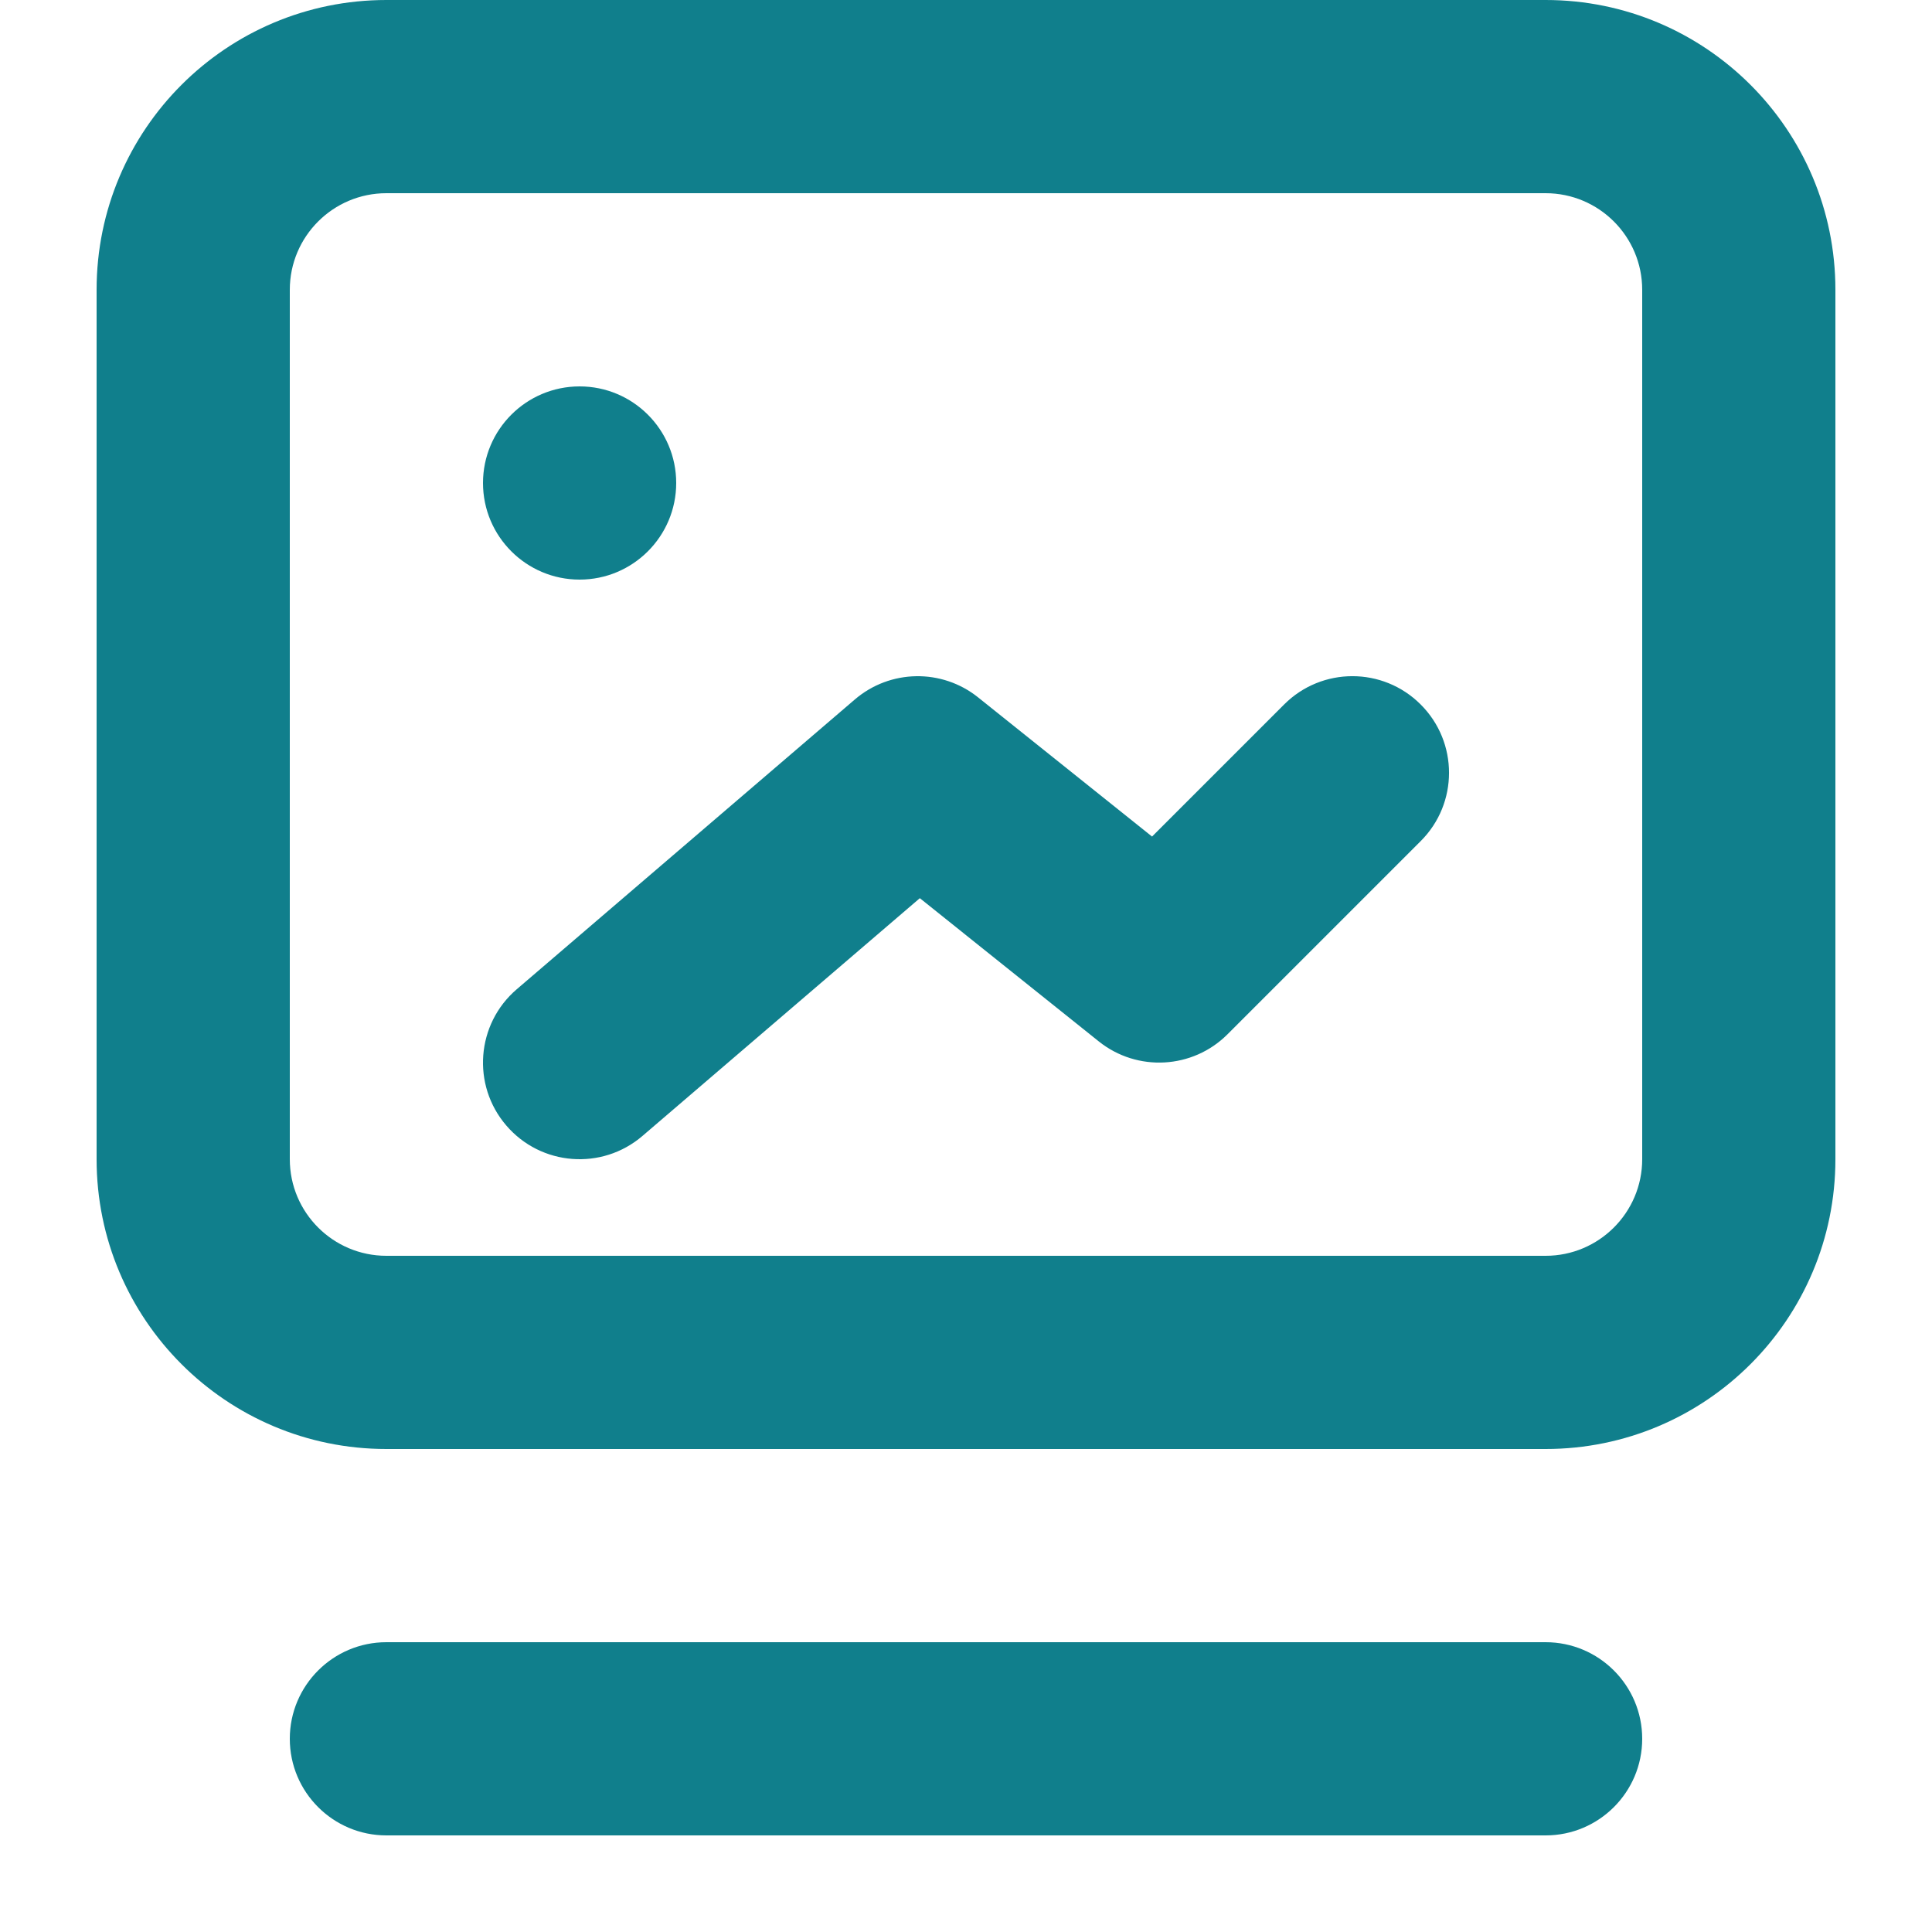 <svg width="20" height="20" viewBox="0 0 20 20" fill="none" xmlns="http://www.w3.org/2000/svg">
<path fill-rule="evenodd" clip-rule="evenodd" d="M1 3C1 1.343 2.343 0 4 0H16C17.657 0 19 1.343 19 3V12C19 13.657 17.657 15 16 15H4C2.343 15 1 13.657 1 12V3ZM4 2C3.448 2 3 2.448 3 3V12C3 12.552 3.448 13 4 13H16C16.552 13 17 12.552 17 12V3C17 2.448 16.552 2 16 2H4Z" fill="#107F8C"/>
<path fill-rule="evenodd" clip-rule="evenodd" d="M7 5C7 5.552 6.552 6 6 6C5.448 6 5 5.552 5 5C5 4.448 5.448 4 6 4C6.552 4 7 4.448 7 5ZM3 18C3 17.448 3.448 17 4 17H16C16.552 17 17 17.448 17 18C17 18.552 16.552 19 16 19H4C3.448 19 3 18.552 3 18ZM10.125 7.219C9.75 6.919 9.214 6.928 8.849 7.241L5.349 10.241C4.93 10.6 4.881 11.232 5.241 11.651C5.6 12.07 6.231 12.119 6.651 11.759L9.522 9.298L11.375 10.781C11.773 11.099 12.347 11.067 12.707 10.707L14.707 8.707C15.098 8.317 15.098 7.683 14.707 7.293C14.317 6.902 13.683 6.902 13.293 7.293L11.926 8.66L10.125 7.219Z" fill="#107F8C"/>
</svg>
